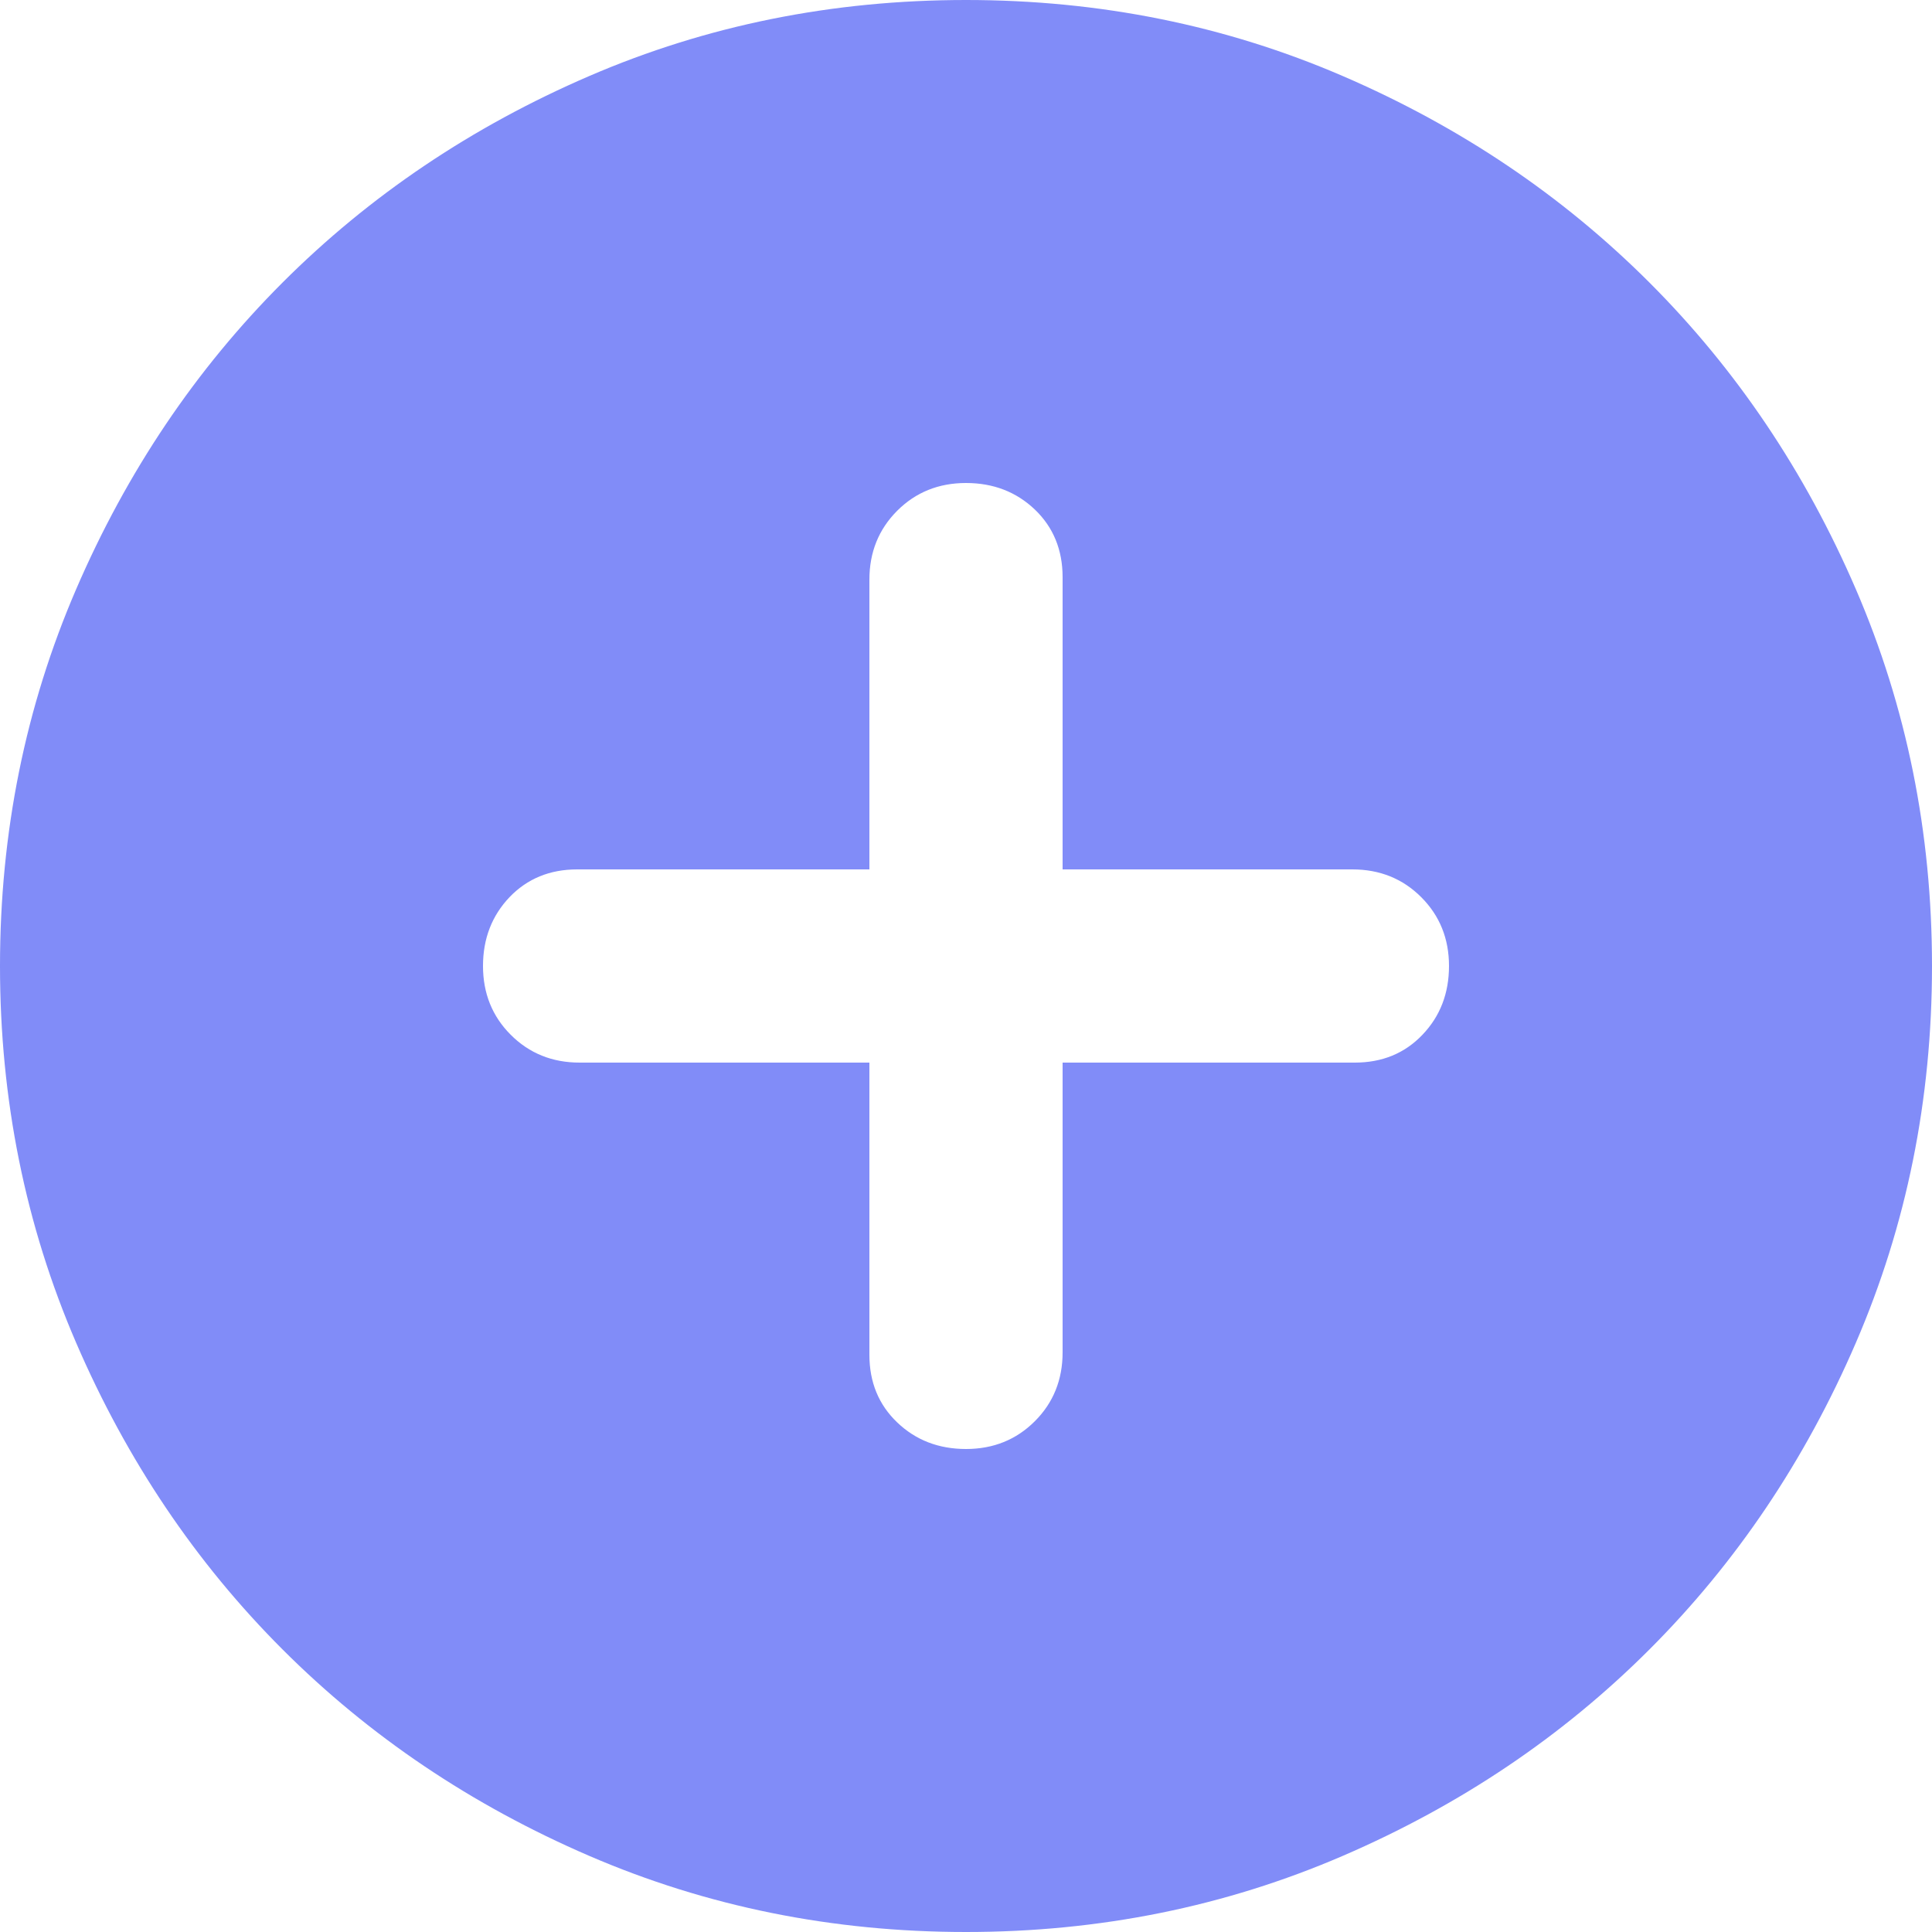 <svg width="20" height="20" viewBox="0 0 20 20" fill="none" xmlns="http://www.w3.org/2000/svg">
<path d="M10 15C10.283 15 10.521 14.904 10.713 14.712C10.904 14.521 11 14.283 11 14V11H14.025C14.308 11 14.542 10.904 14.725 10.712C14.908 10.521 15 10.283 15 10C15 9.717 14.904 9.479 14.712 9.287C14.521 9.096 14.283 9 14 9H11V5.975C11 5.692 10.904 5.458 10.713 5.275C10.521 5.092 10.283 5 10 5C9.717 5 9.479 5.096 9.288 5.287C9.096 5.479 9 5.717 9 6V9H5.975C5.692 9 5.458 9.096 5.275 9.287C5.092 9.479 5 9.717 5 10C5 10.283 5.096 10.521 5.287 10.712C5.479 10.904 5.717 11 6 11H9V14.025C9 14.308 9.096 14.542 9.288 14.725C9.479 14.908 9.717 15 10 15ZM10 20C8.617 20 7.317 19.737 6.1 19.212C4.883 18.687 3.825 17.975 2.925 17.075C2.025 16.175 1.313 15.117 0.788 13.9C0.263 12.683 0 11.383 0 10C0 8.617 0.263 7.317 0.788 6.1C1.313 4.883 2.025 3.825 2.925 2.925C3.825 2.025 4.883 1.312 6.1 0.787C7.317 0.262 8.617 0 10 0C11.383 0 12.683 0.262 13.9 0.787C15.117 1.312 16.175 2.025 17.075 2.925C17.975 3.825 18.687 4.883 19.212 6.1C19.737 7.317 20 8.617 20 10C20 11.383 19.737 12.683 19.212 13.9C18.687 15.117 17.975 16.175 17.075 17.075C16.175 17.975 15.117 18.687 13.9 19.212C12.683 19.737 11.383 20 10 20Z" fill="#818CF8"/>
</svg>
